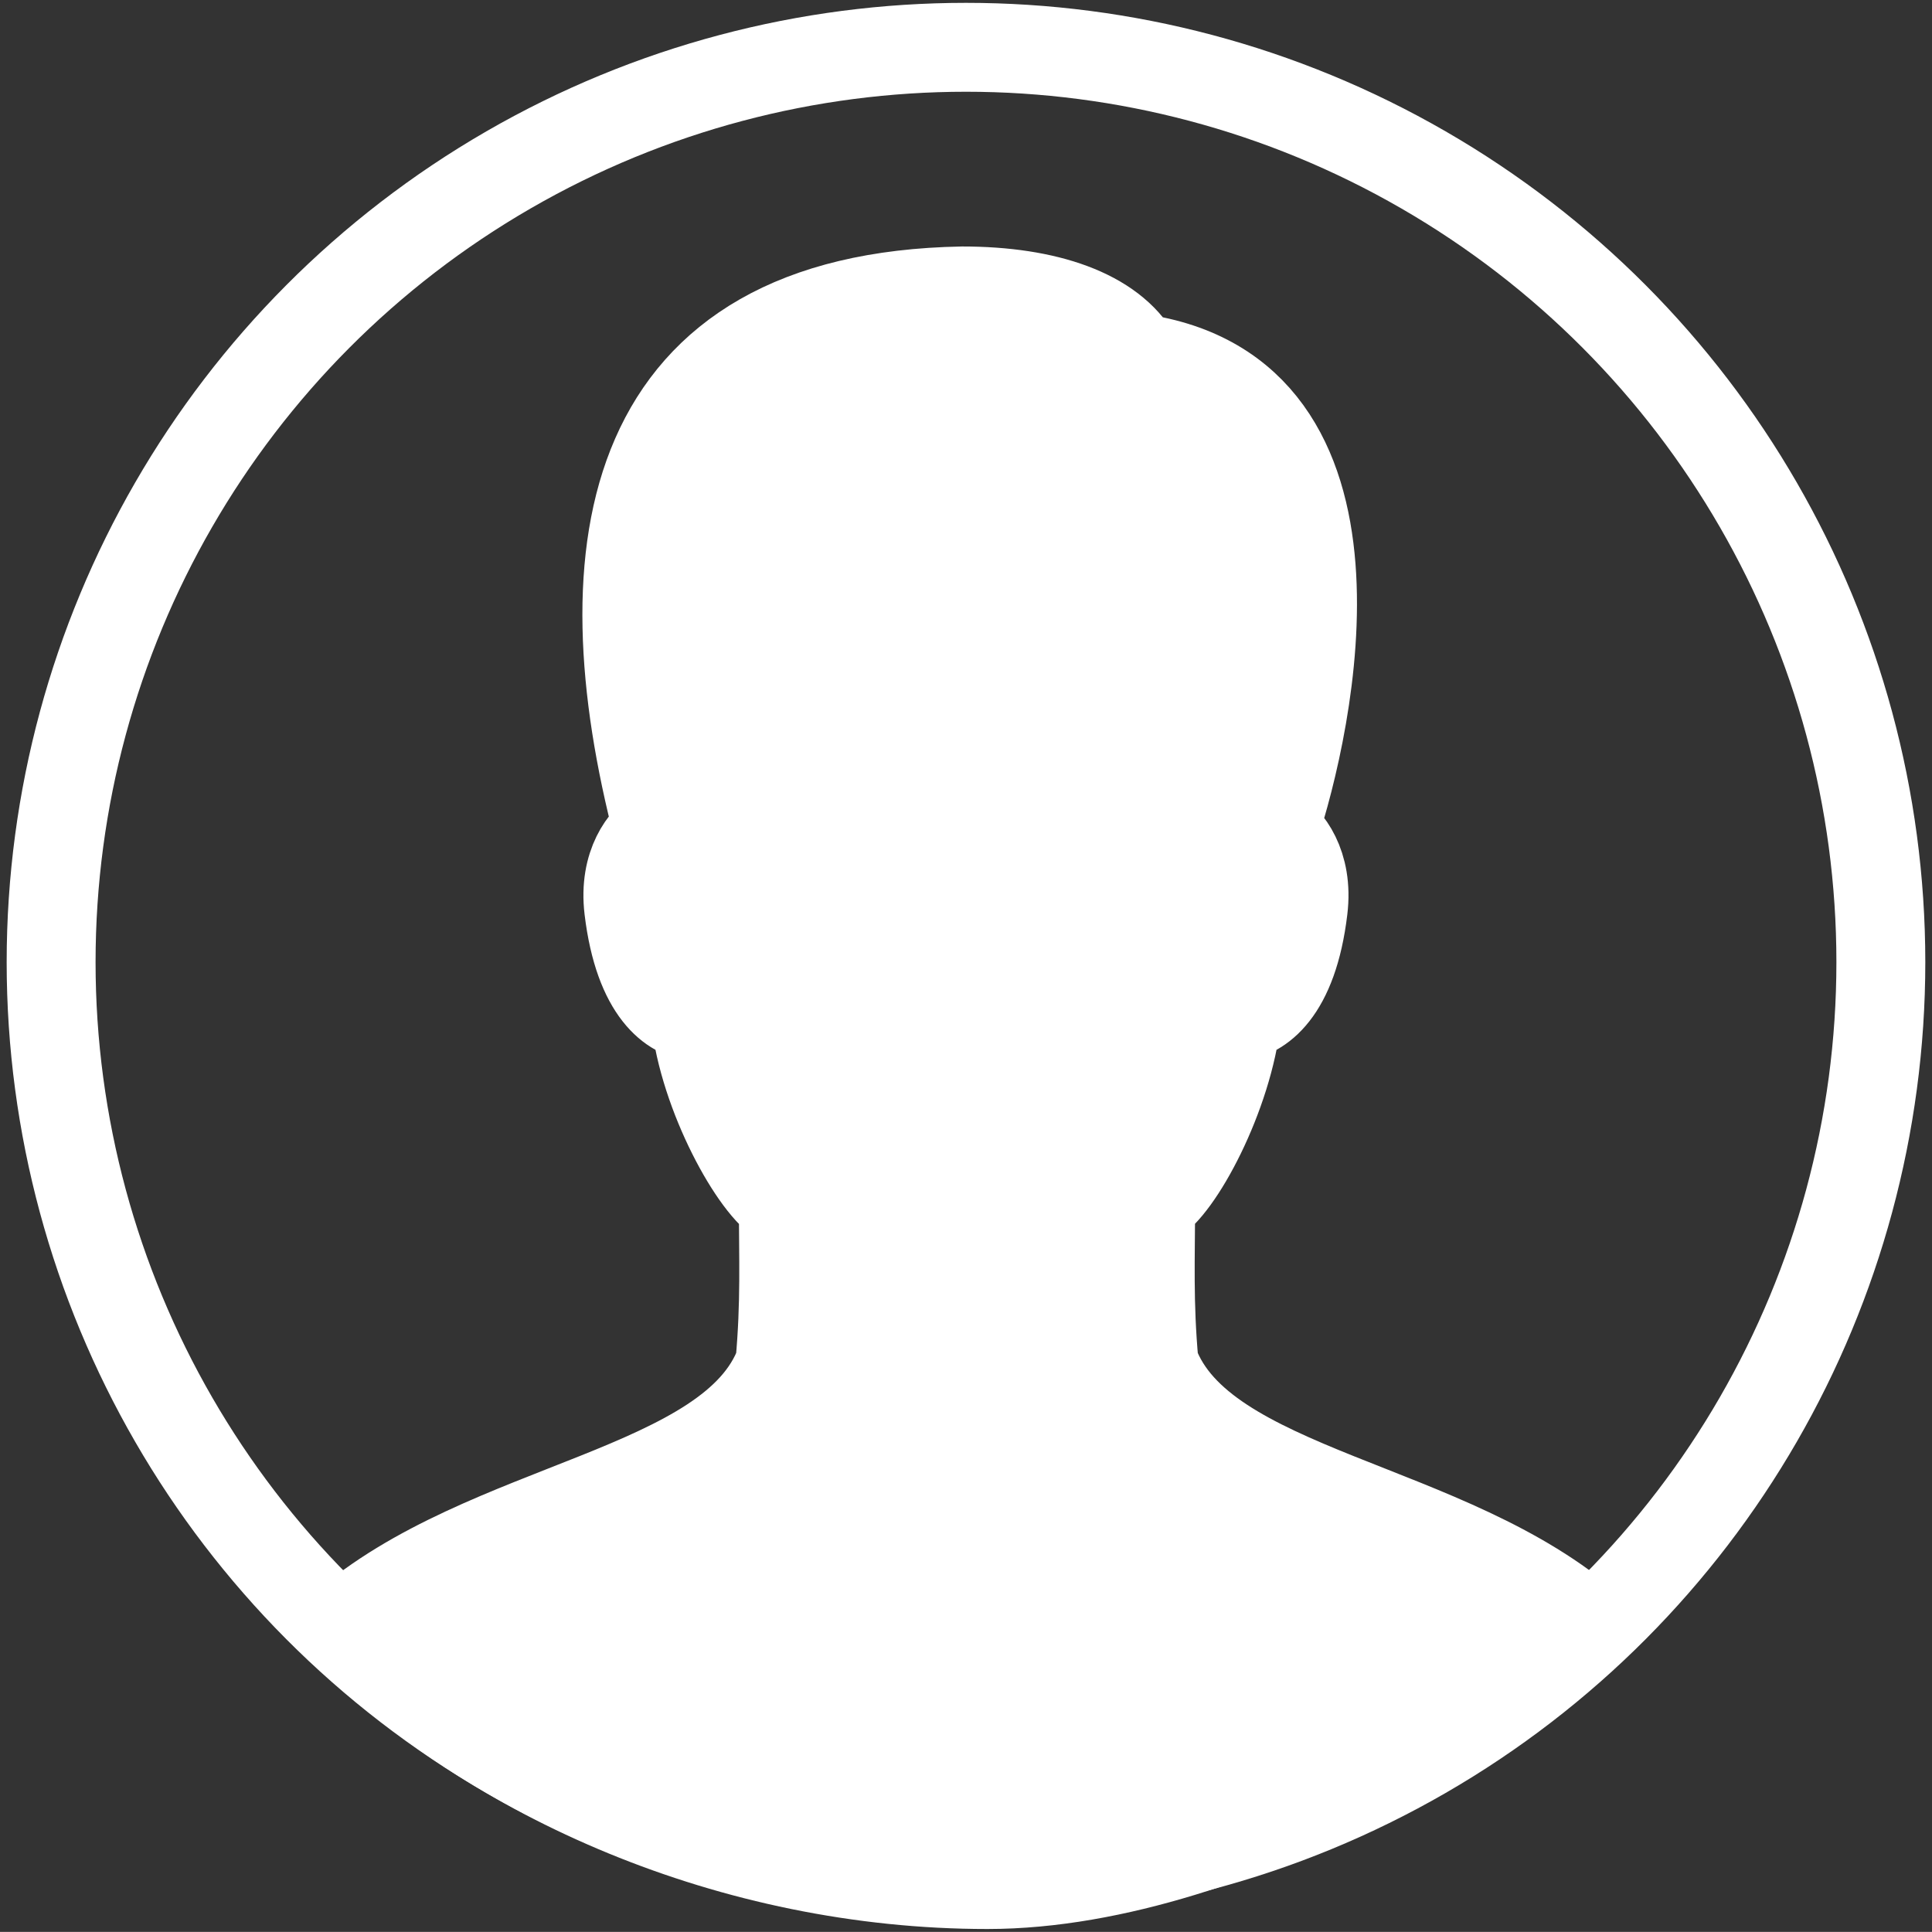 <?xml version="1.0" encoding="utf-8"?>
<!-- Generator: Adobe Illustrator 16.0.4, SVG Export Plug-In . SVG Version: 6.00 Build 0)  -->
<!DOCTYPE svg PUBLIC "-//W3C//DTD SVG 1.1//EN" "http://www.w3.org/Graphics/SVG/1.1/DTD/svg11.dtd">
<svg version="1.1" id="Layer_1" xmlns="http://www.w3.org/2000/svg" xmlns:xlink="http://www.w3.org/1999/xlink" x="0px" y="0px"
	 width="65.197px" height="65.193px" viewBox="0 0 65.197 65.193" enable-background="new 0 0 65.197 65.193" xml:space="preserve">
<rect x="0" y="0" width="65.197" height="65.193" fill="#333333" stroke="none"/>
<circle fill="none" stroke="#FFFFFF" stroke-width="3" stroke-miterlimit="10" cx="32.598" cy="32.469" r="30.873"/>
<path fill="#FFFFFF" stroke="#FFFFFF" stroke-width="3" stroke-miterlimit="10" d="M38.945,46.012
	c-0.188-2.074-0.116-3.521-0.116-5.415c0.938-0.493,2.622-3.634,2.906-6.288c0.736-0.062,1.902-0.781,2.242-3.627
	c0.184-1.526-0.547-2.386-0.99-2.655c1.2-3.613,3.696-14.792-4.616-15.947c-0.854-1.503-3.045-2.262-5.896-2.262
	c-11.389,0.209-12.763,8.6-10.267,18.209c-0.443,0.27-1.174,1.129-0.991,2.655c0.342,2.844,1.506,3.564,2.243,3.627
	c0.283,2.651,2.033,5.795,2.975,6.288c0,1.895,0.07,3.341-0.116,5.415c-1.622,4.36-9.953,4.703-14.76,8.907
	c5.024,5.059,13.167,8.677,21.764,8.677c8.593,0,18.69-6.784,20.373-8.636C48.919,50.718,40.571,50.388,38.945,46.012z"/>
</svg>
